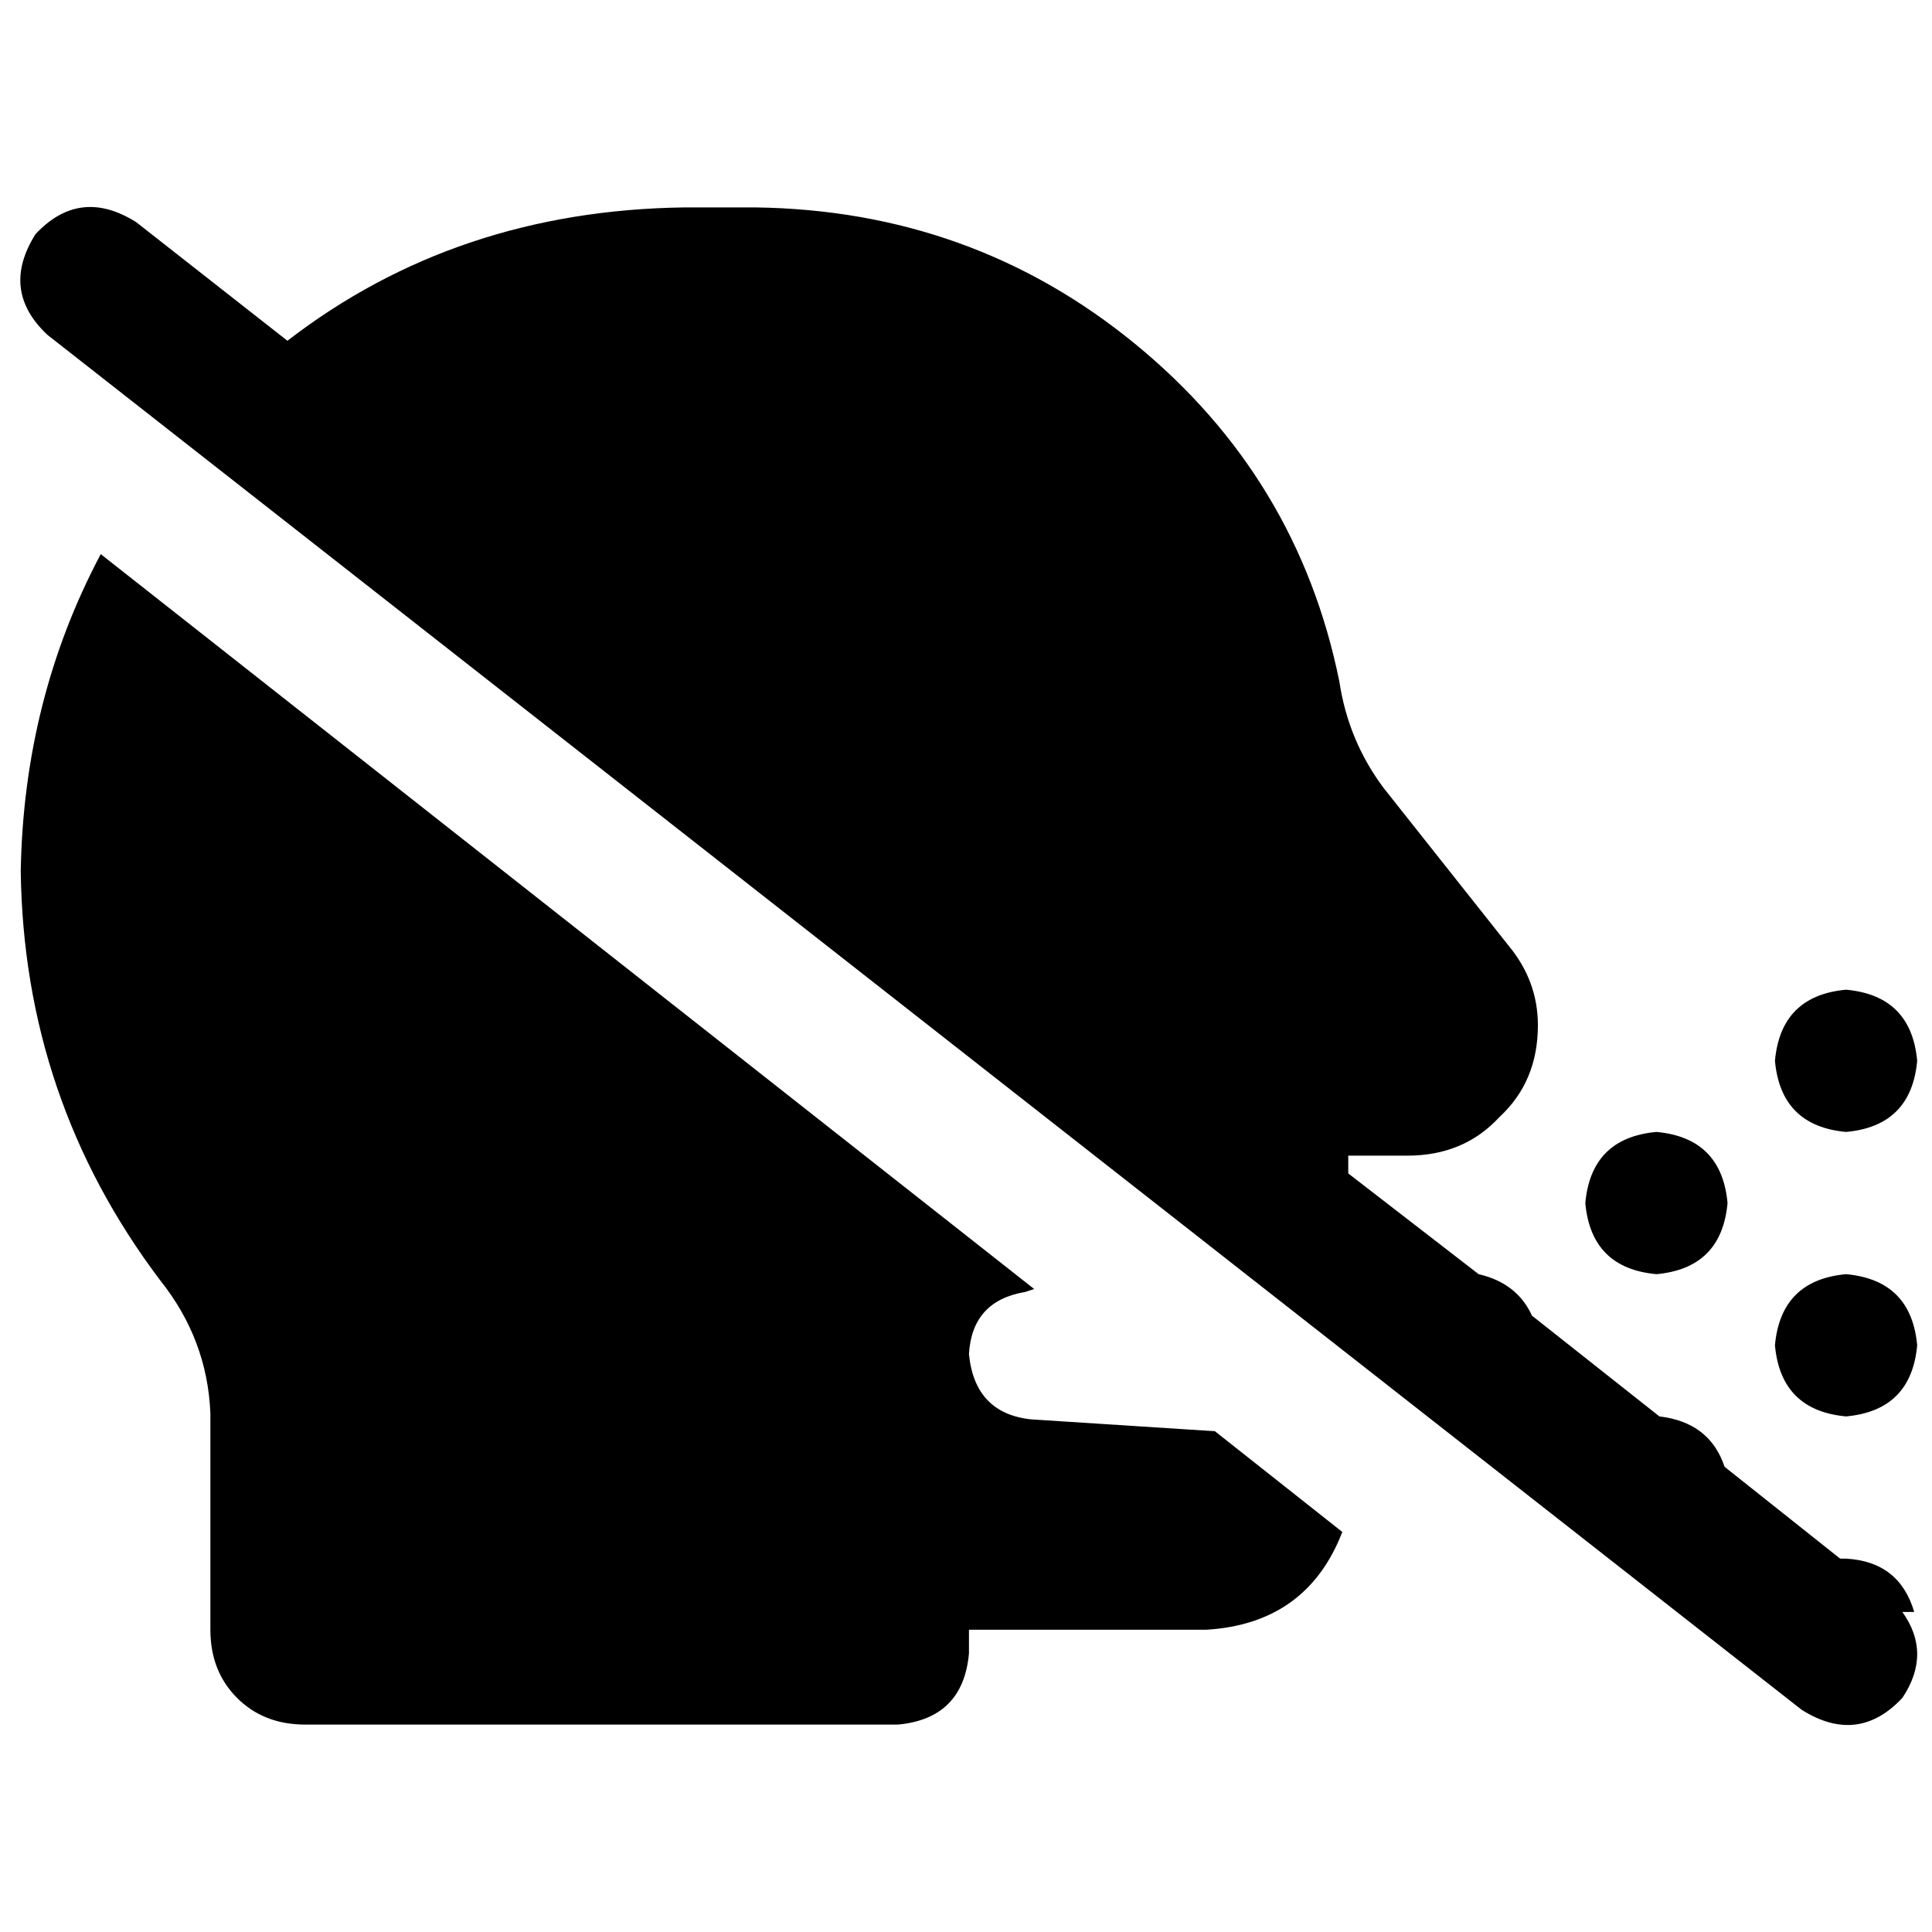 <svg xmlns="http://www.w3.org/2000/svg" viewBox="0 0 512 512">
  <path d="M 357.301 310.969 L 391.853 337.669 L 357.301 310.969 L 391.853 337.669 Q 402.061 340.025 405.988 348.663 L 439.755 375.362 L 439.755 375.362 Q 453.104 376.933 457.031 388.712 L 487.656 413.055 L 487.656 413.055 Q 488.442 413.055 488.442 413.055 Q 489.227 413.055 489.227 413.055 Q 503.362 413.84 507.288 427.19 L 504.147 427.19 L 504.147 427.19 Q 512 438.184 504.147 449.963 Q 492.368 462.528 477.448 453.104 L 12.564 88.736 L 12.564 88.736 Q 0 76.957 9.423 62.037 Q 21.202 49.472 36.123 58.896 L 76.172 90.307 L 76.172 90.307 Q 120.933 55.755 181.399 54.969 L 200.245 54.969 L 200.245 54.969 Q 257.571 55.755 300.761 91.092 Q 343.951 126.429 354.945 180.613 Q 357.301 196.319 366.724 208.883 L 399.706 250.503 L 399.706 250.503 Q 407.558 259.926 407.558 271.706 Q 407.558 286.626 397.35 296.049 Q 387.926 306.258 373.006 306.258 L 357.301 306.258 L 357.301 306.258 L 357.301 306.258 L 357.301 306.258 L 357.301 310.969 L 357.301 310.969 Z M 5.497 230.871 Q 6.282 185.325 26.699 146.847 L 274.061 341.595 L 274.061 341.595 L 271.706 342.38 L 271.706 342.38 Q 257.571 344.736 256.785 358.871 Q 258.356 374.577 273.276 376.147 L 321.963 379.288 L 321.963 379.288 L 355.73 405.988 L 355.73 405.988 Q 346.307 430.331 319.607 431.902 L 256.785 431.902 L 256.785 431.902 L 256.785 438.184 L 256.785 438.184 Q 255.215 455.46 237.939 457.031 L 206.528 457.031 L 206.528 457.031 L 206.528 457.031 L 206.528 457.031 L 80.883 457.031 L 80.883 457.031 Q 69.89 457.031 62.822 449.963 Q 55.755 442.896 55.755 431.902 L 55.755 374.577 L 55.755 374.577 Q 54.969 354.945 42.405 339.239 Q 6.282 291.337 5.497 230.871 L 5.497 230.871 Z M 489.227 337.669 Q 506.503 339.239 508.074 356.515 Q 506.503 373.791 489.227 375.362 Q 471.951 373.791 470.38 356.515 Q 471.951 339.239 489.227 337.669 L 489.227 337.669 Z M 438.969 299.975 Q 456.245 301.546 457.816 318.822 Q 456.245 336.098 438.969 337.669 Q 421.693 336.098 420.123 318.822 Q 421.693 301.546 438.969 299.975 L 438.969 299.975 Z M 470.38 281.129 Q 471.951 263.853 489.227 262.282 Q 506.503 263.853 508.074 281.129 Q 506.503 298.405 489.227 299.975 Q 471.951 298.405 470.38 281.129 L 470.38 281.129 Z" />
</svg>